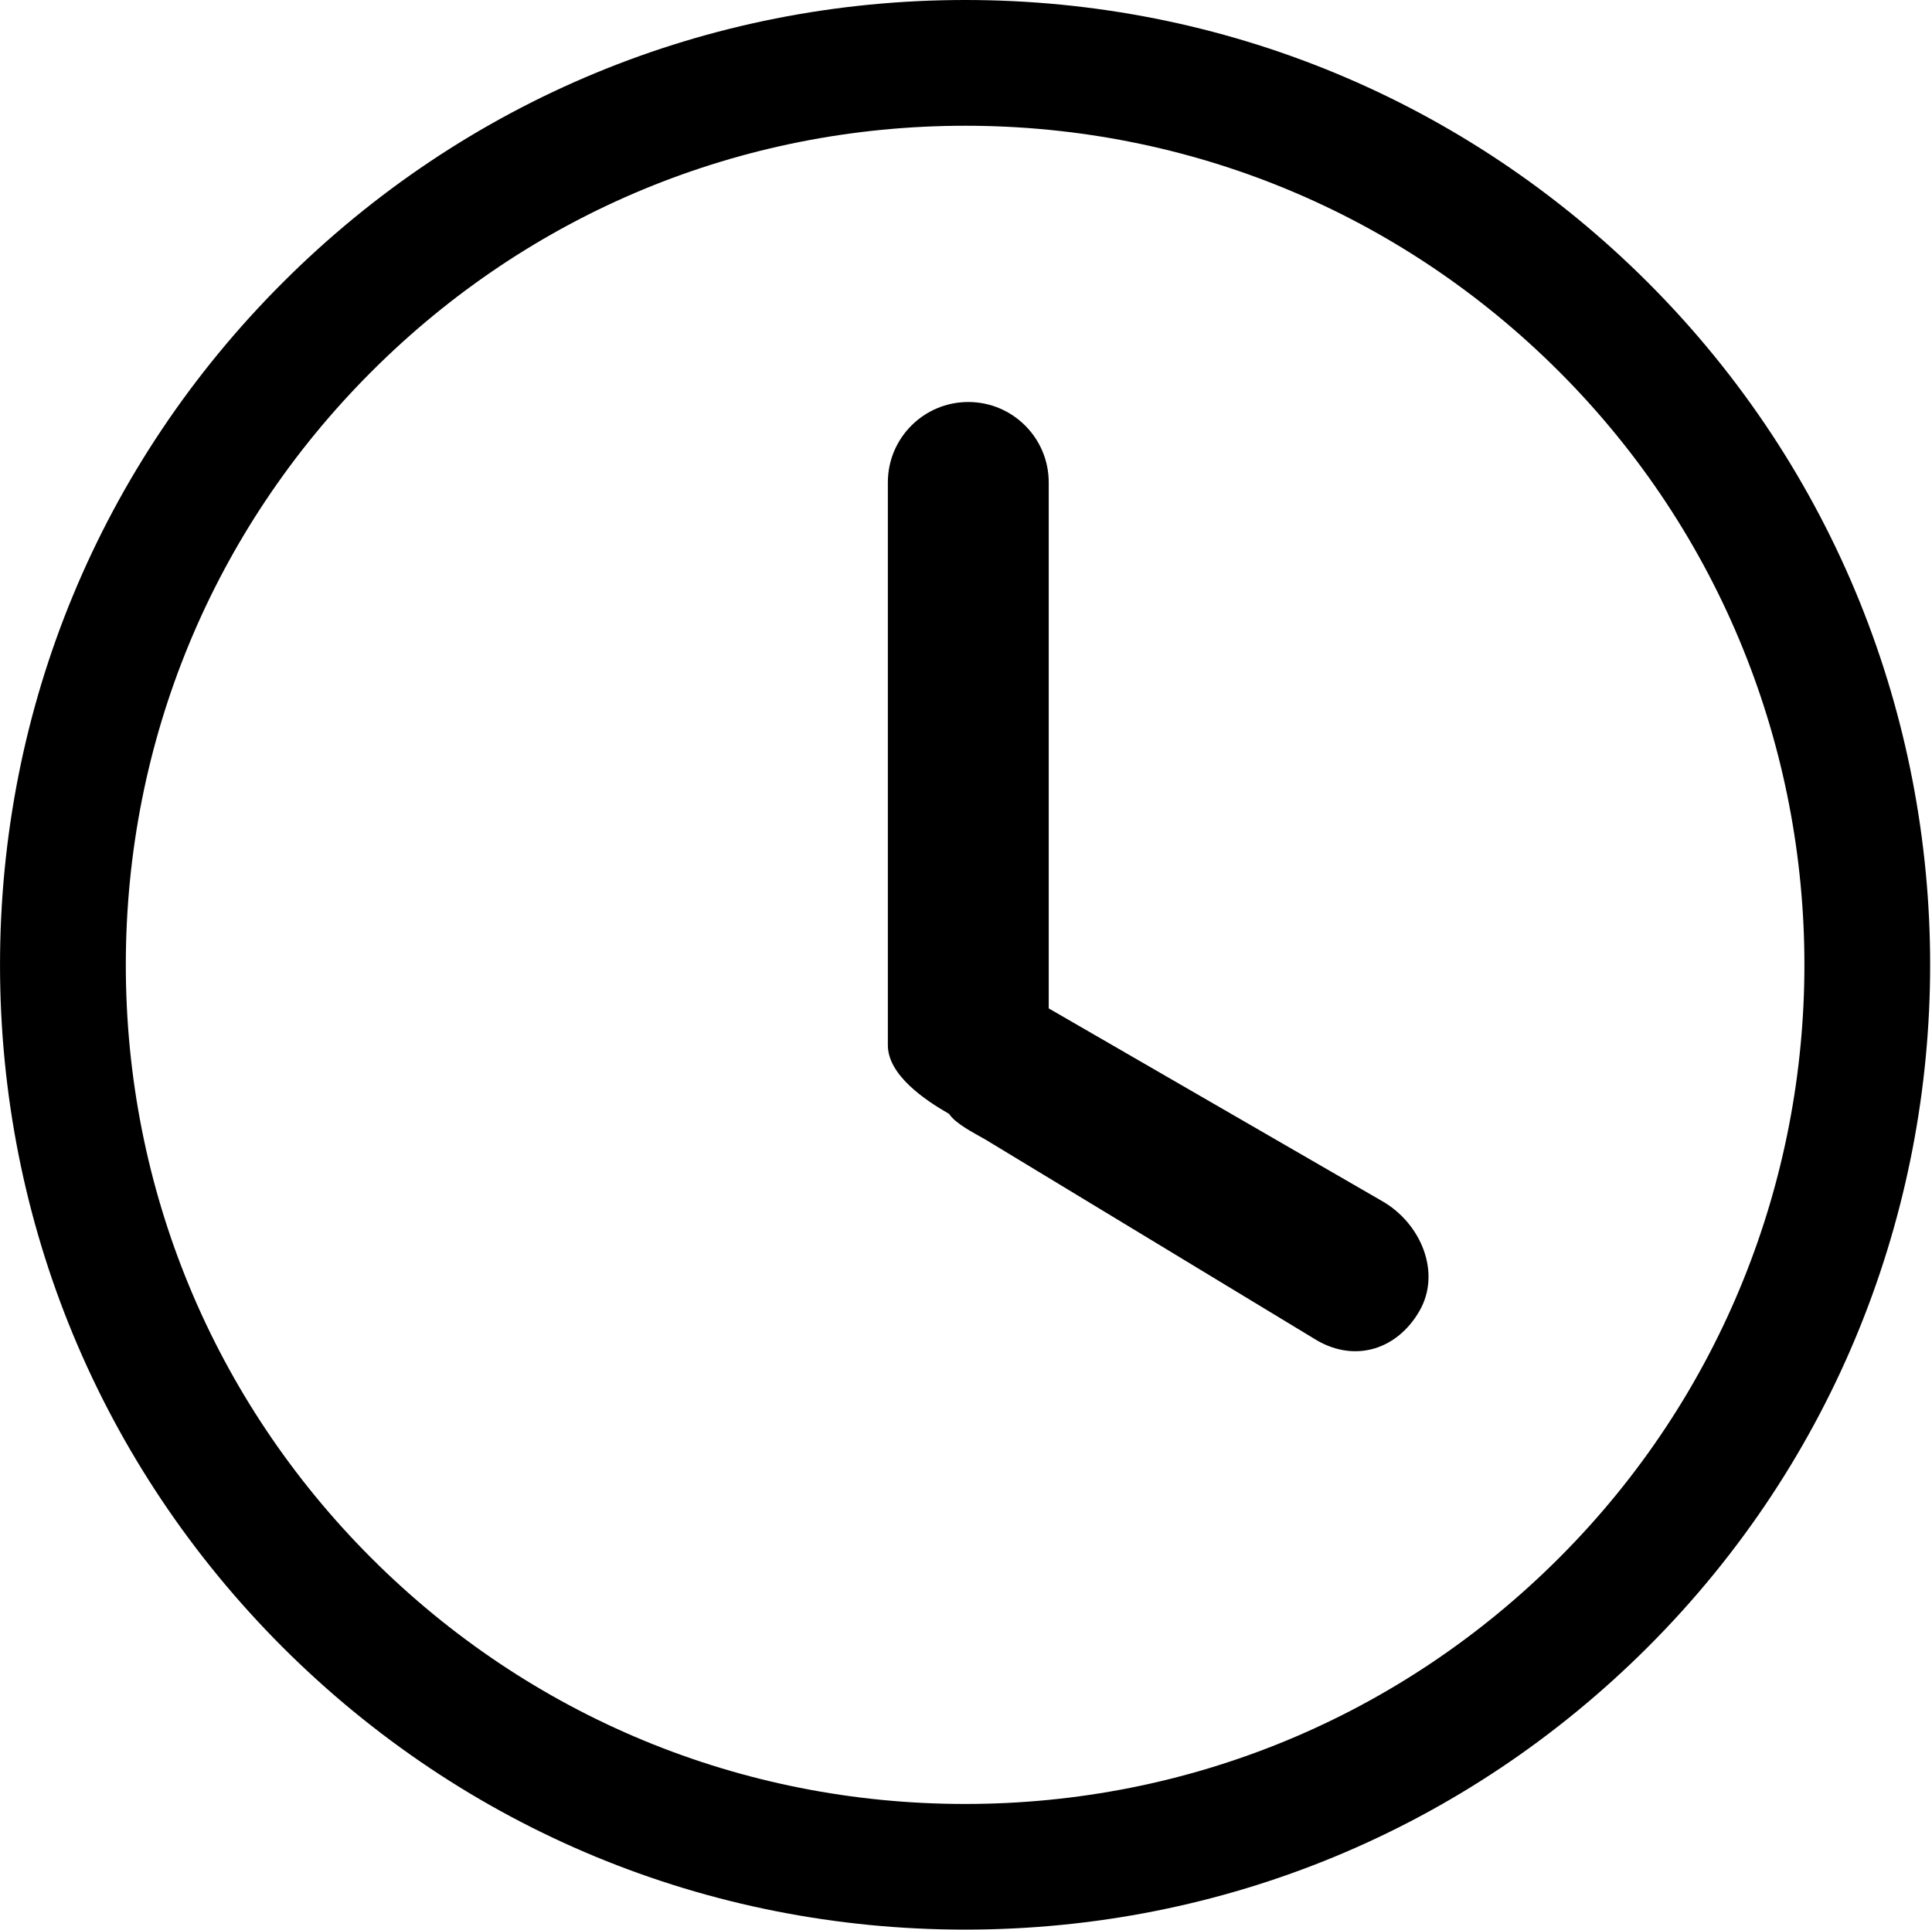 <?xml version="1.0" standalone="no"?><!DOCTYPE svg PUBLIC "-//W3C//DTD SVG 1.1//EN" "http://www.w3.org/Graphics/SVG/1.1/DTD/svg11.dtd"><svg t="1635141754913" class="icon" viewBox="0 0 1025 1024" version="1.1" xmlns="http://www.w3.org/2000/svg" p-id="12825" xmlns:xlink="http://www.w3.org/1999/xlink" width="20.02" height="20"><defs><style type="text/css"></style></defs><path d="M874.291 149.914C777.54 53.257 648.96 0 512.119 0 375.322 0 246.724 53.257 150.016 149.931 53.274 246.63 9.0e-06 375.228 9.0e-06 512c-0.026 136.798 53.205 265.353 149.939 362.121C246.63 970.735 375.245 1024 512.026 1024c136.841 0 265.498-53.299 362.266-149.982C1073.929 674.415 1073.963 349.602 874.291 149.914L874.291 149.914 874.291 149.914zM827.093 826.829c-84.156 84.122-196.045 130.492-315.068 130.492-118.938 0-230.801-46.353-314.906-130.389C113.024 742.835 66.714 630.989 66.739 512c0-118.972 46.327-230.827 130.449-314.897C281.31 113.024 393.139 66.731 512.119 66.731c118.989 0 230.835 46.293 314.974 130.381C1000.73 370.739 1000.73 653.261 827.093 826.829L827.093 826.829 827.093 826.829zM733.423 637.474 556.39 535.125 556.39 256c0-23.552-19.115-42.667-42.684-42.667-23.552 0-42.667 19.106-42.667 42.667l0 298.675c0 15.829 19.678 29.099 32.478 36.437 3.541 5.325 13.269 10.155 19.209 13.568l176.051 106.675c20.395 11.767 42.505 4.77 54.281-15.616C764.834 675.328 753.869 649.259 733.423 637.474L733.423 637.474 733.423 637.474zM733.423 637.474" p-id="12826"></path></svg>